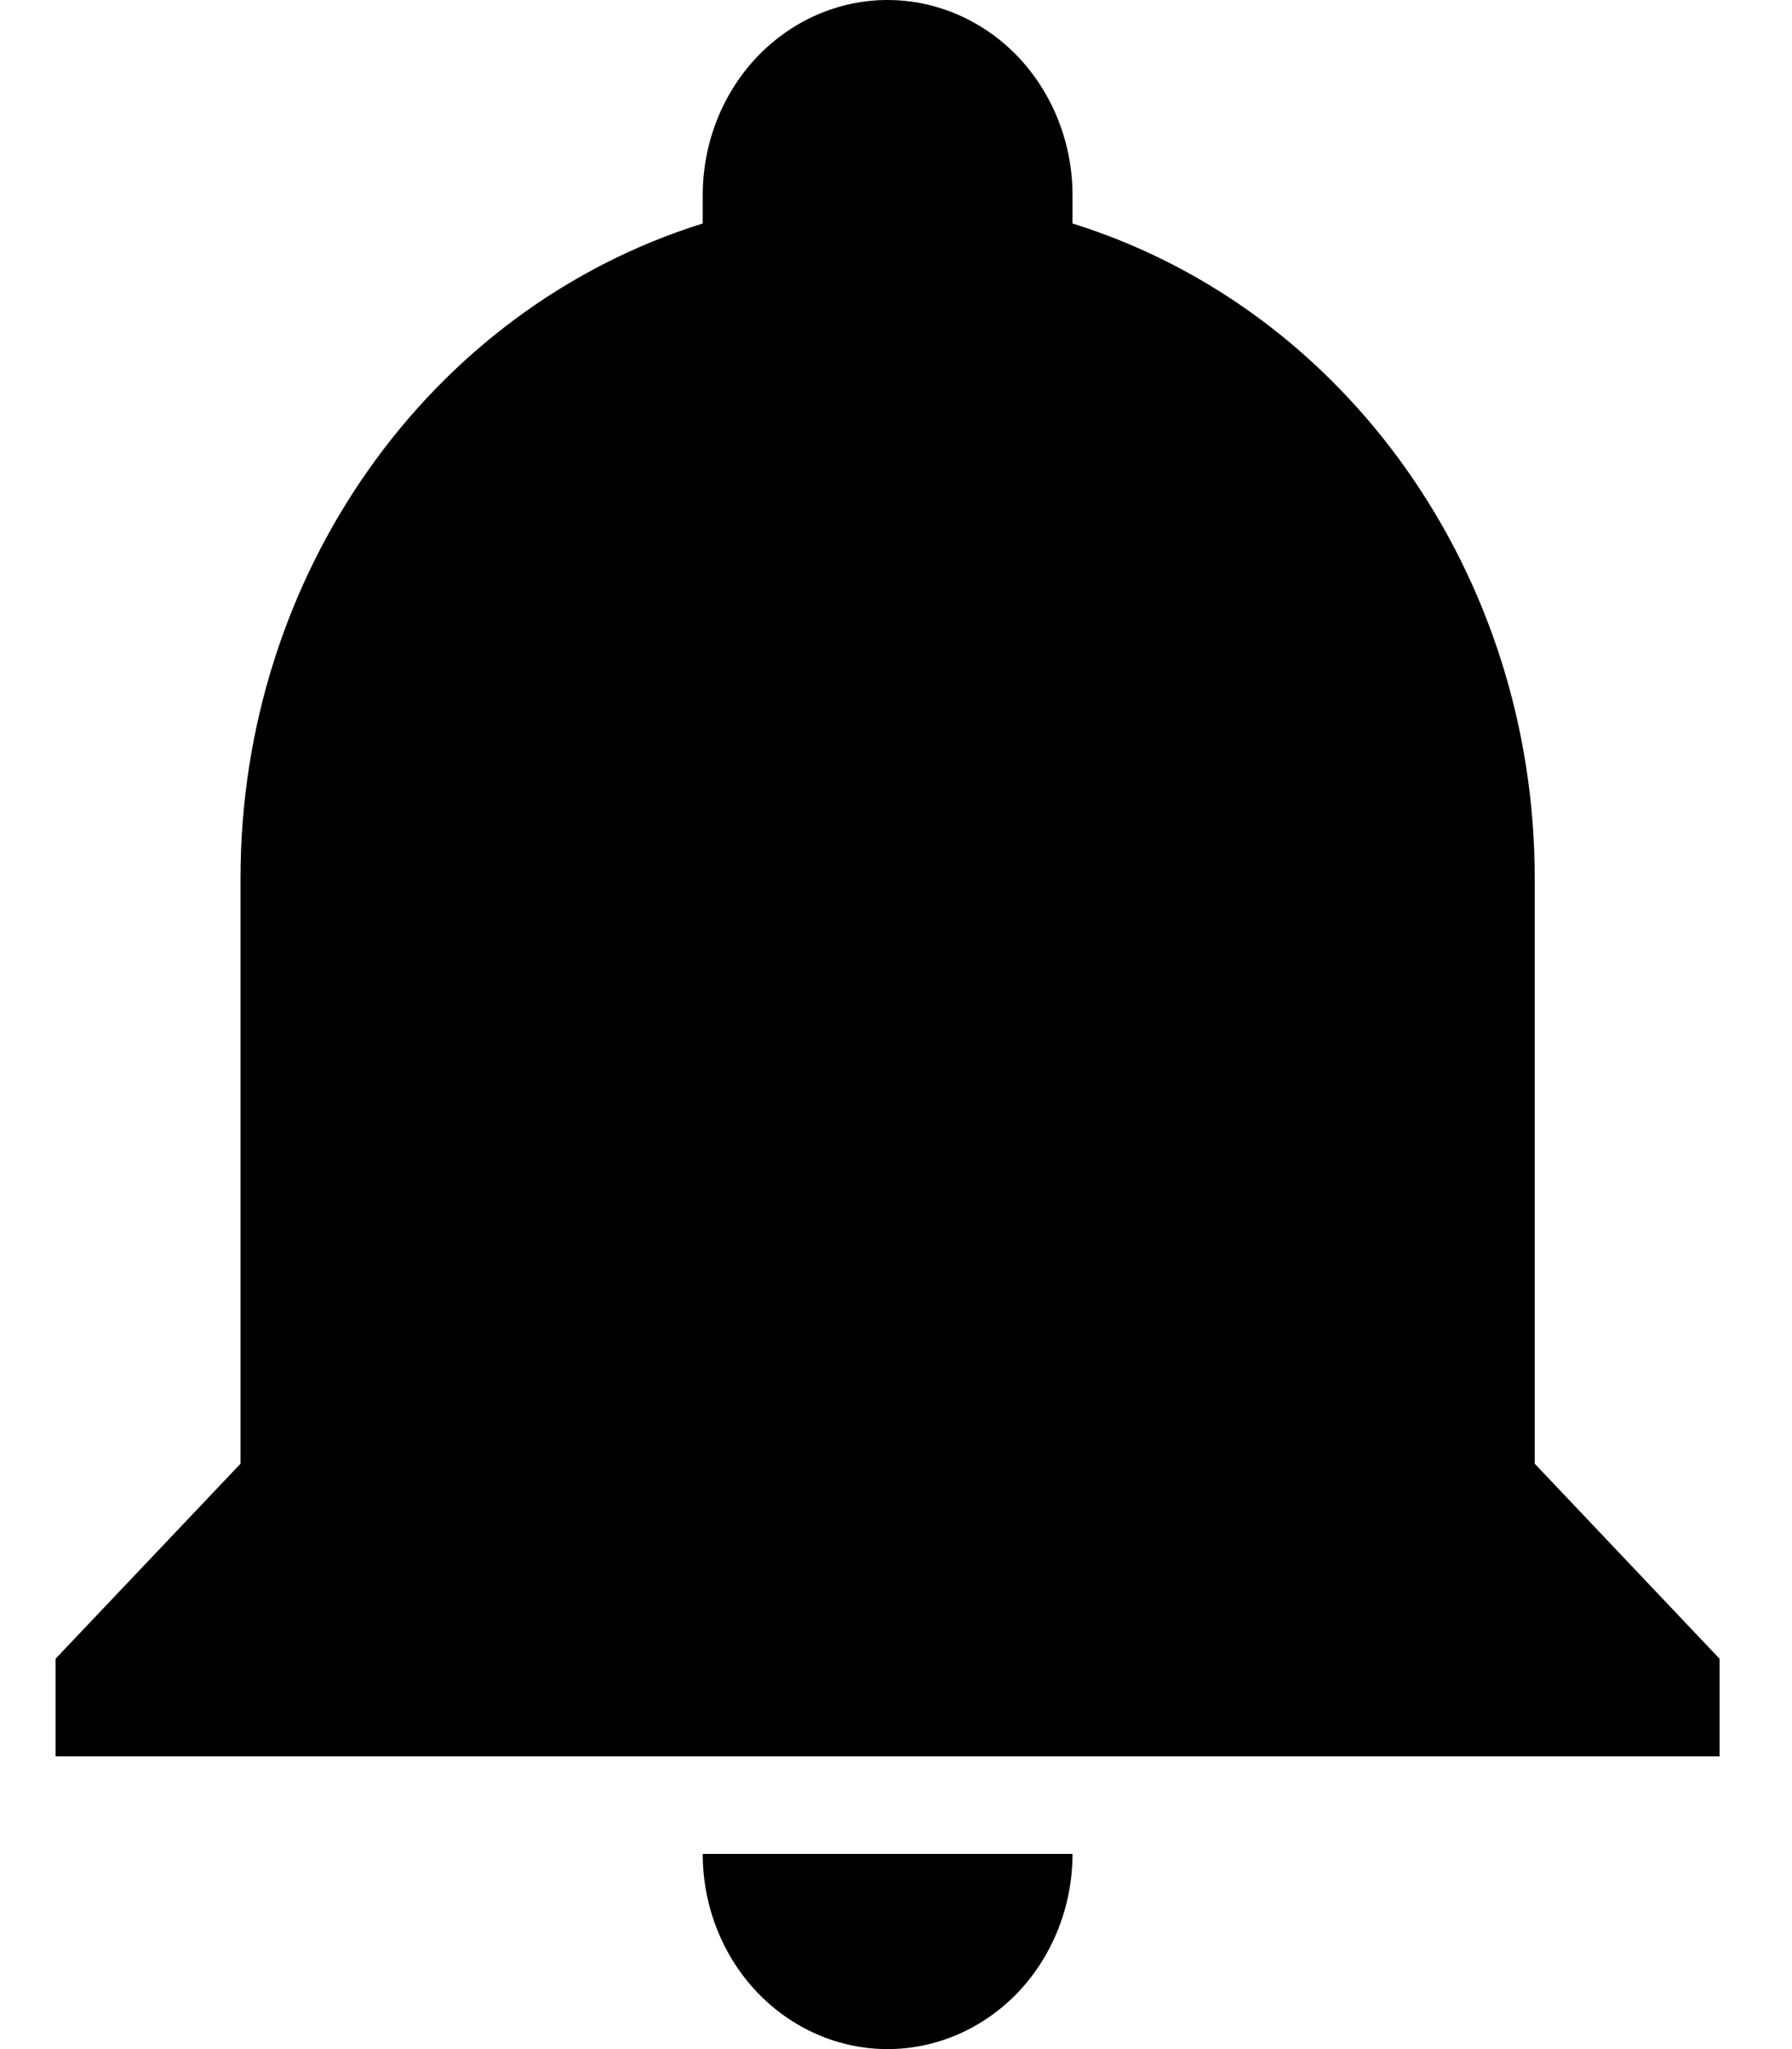 <svg width="14" height="16" viewBox="0 0 14 16" fill="none" xmlns="http://www.w3.org/2000/svg">
<path d="M13.434 12.952V13.714H0.434V12.952L1.879 11.429V6.857C1.879 4.495 3.345 2.415 5.49 1.745V1.524C5.49 1.12 5.642 0.732 5.913 0.446C6.184 0.161 6.551 0 6.934 0C7.317 0 7.685 0.161 7.956 0.446C8.226 0.732 8.379 1.12 8.379 1.524V1.745C10.524 2.415 11.99 4.495 11.99 6.857V11.429L13.434 12.952ZM8.379 14.476C8.379 14.88 8.226 15.268 7.956 15.554C7.685 15.839 7.317 16 6.934 16C6.551 16 6.184 15.839 5.913 15.554C5.642 15.268 5.49 14.88 5.49 14.476" fill="black"/>
</svg>
